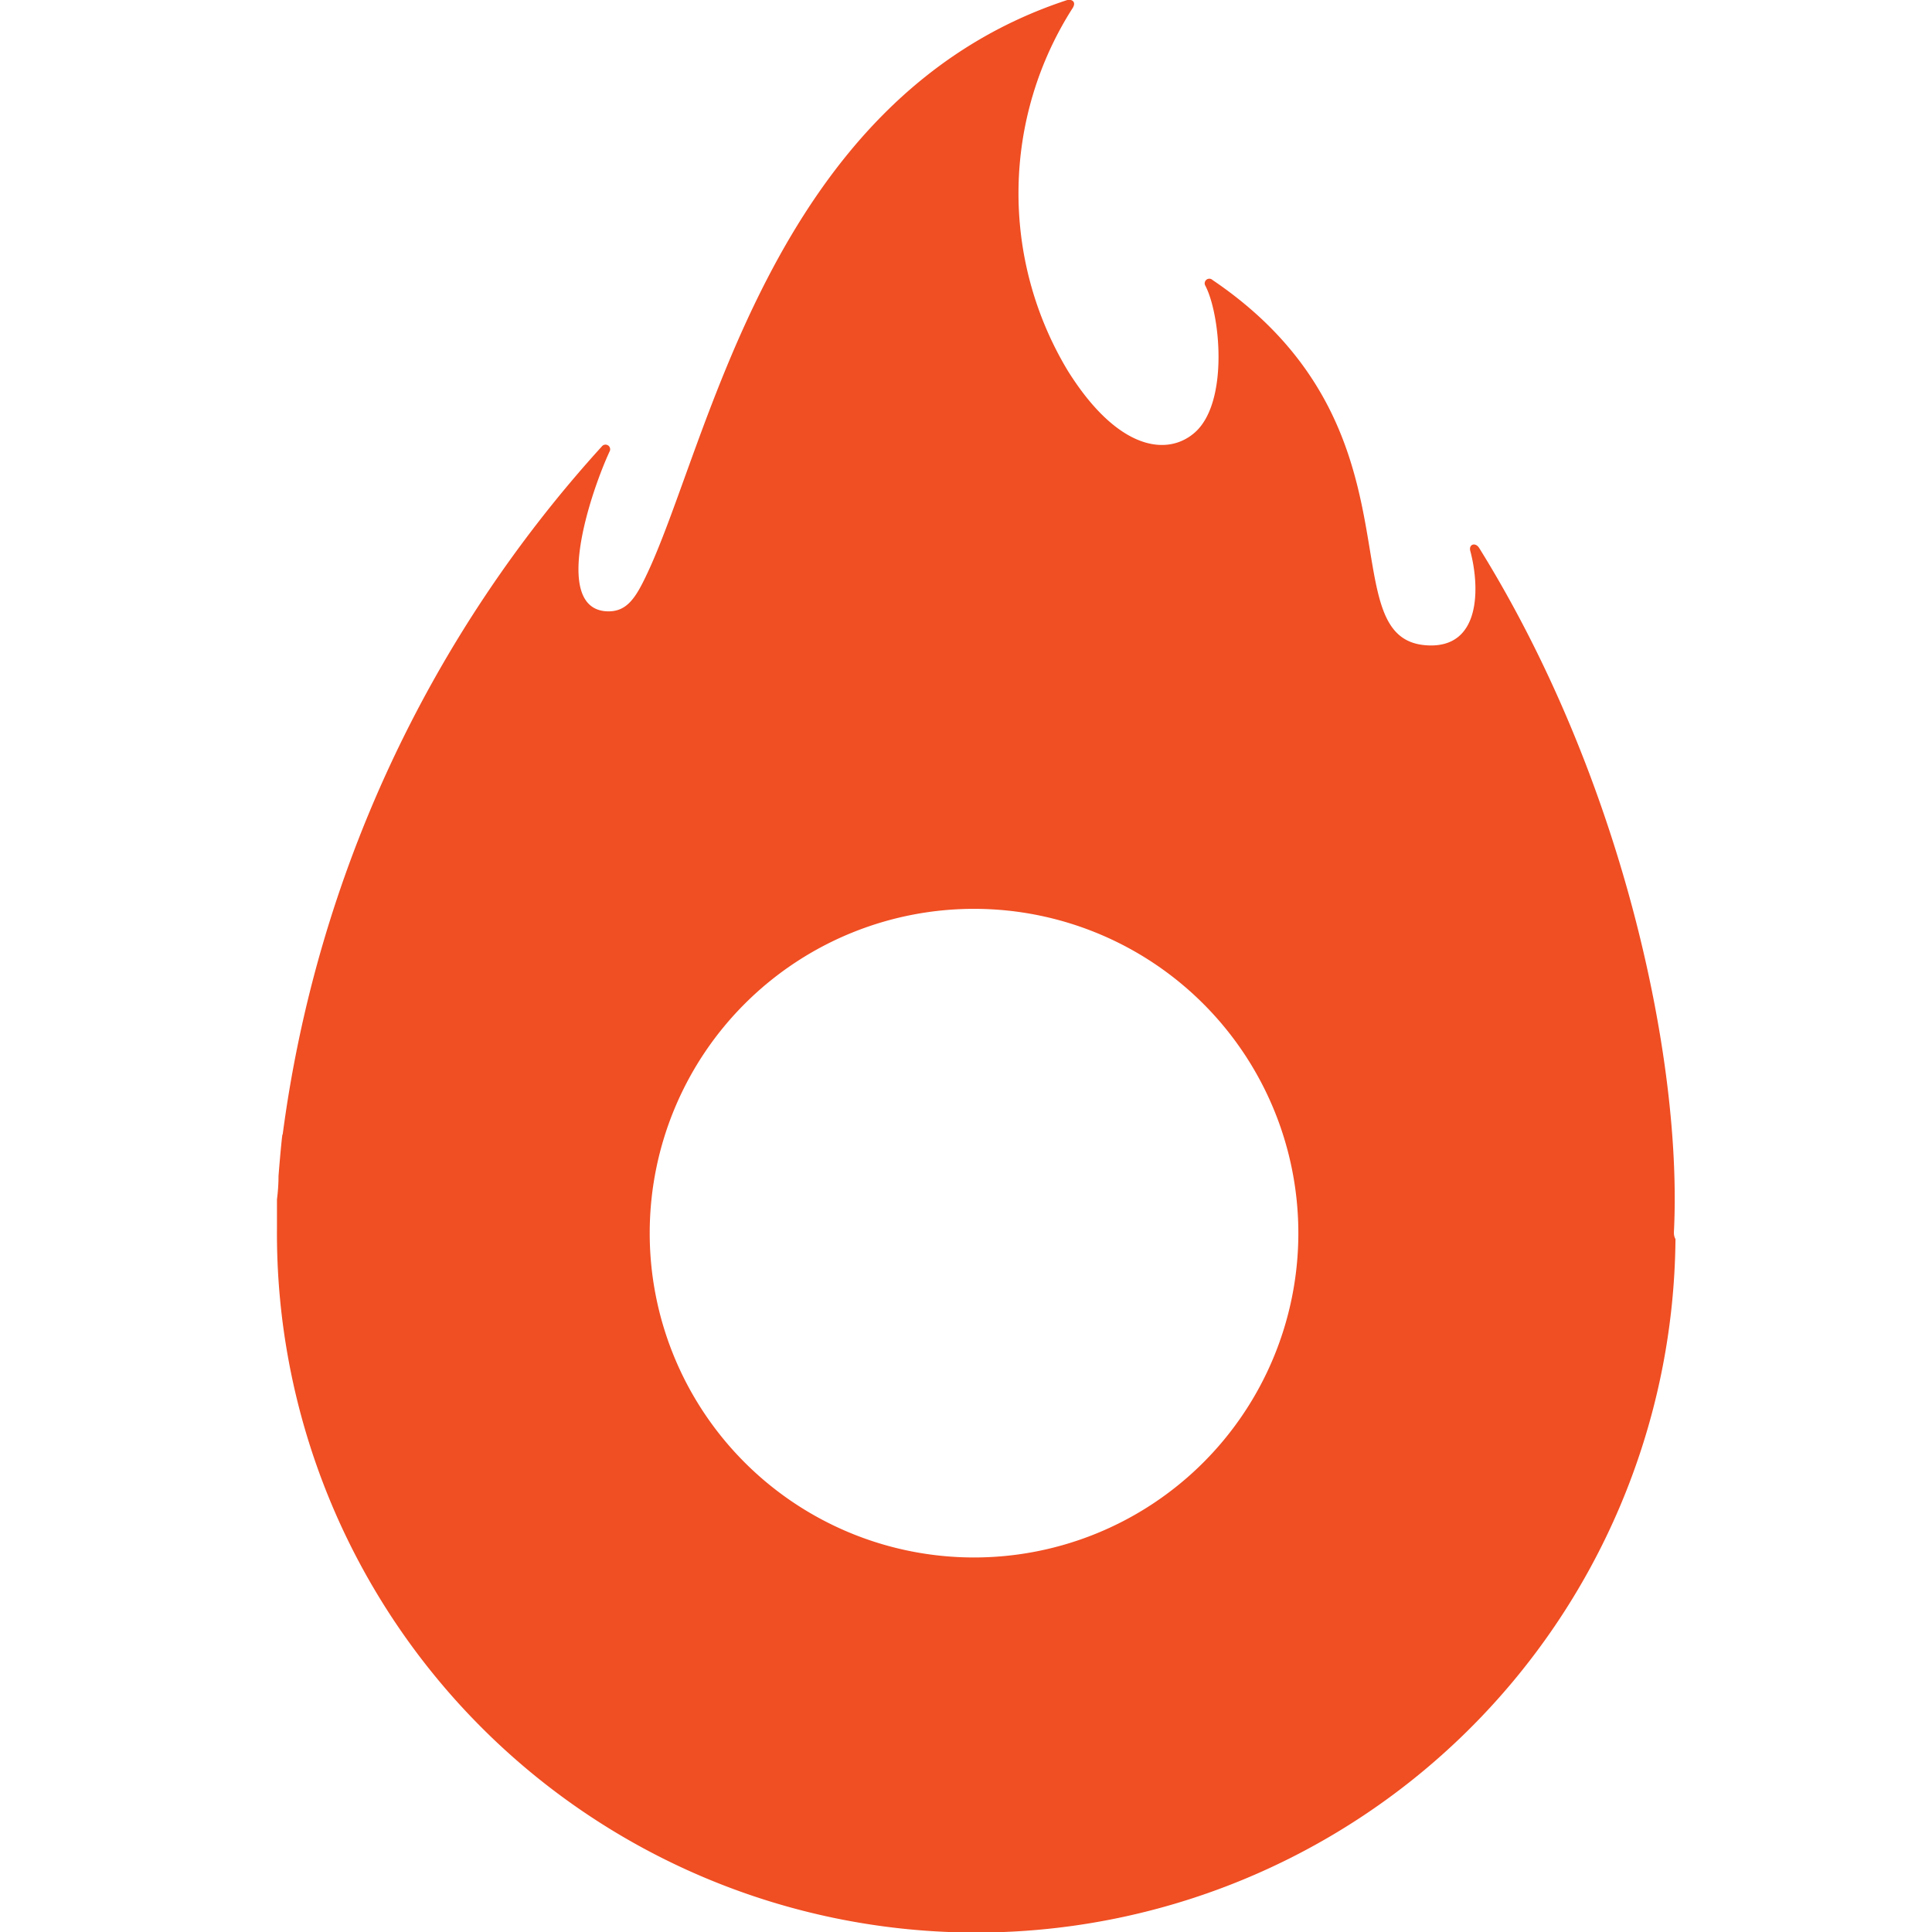 <svg xmlns="http://www.w3.org/2000/svg" width="48" height="48" fill="none" viewBox="0 0 37 50"><path fill="#F04E23" d="M36.82 31.9c.228-4.46-1.332-11.753-5.04-17.72-.1-.153-.266-.093-.232.067.246.906.306 2.553-1.134 2.453-2.56-.173.087-5.653-5.533-9.453a.12.12 0 0 0-.187.147c.387.733.614 3.02-.273 3.8-.713.626-2 .46-3.287-1.6a8.9 8.9 0 0 1 .127-9.387c.107-.173-.04-.24-.16-.2C13.368 2.56 11.82 11.68 10.174 15c-.273.56-.513.847-.986.82-1.407-.093-.394-3.1.093-4.146a.12.12 0 0 0-.193-.134A32.846 32.846 0 0 0 .814 29.374c0-.154-.066.546-.106 1.06 0 .2-.014.402-.04.606v.727a18.097 18.097 0 0 0 36.193.3.322.322 0 0 1-.04-.167Zm-18.16 8.407a8.393 8.393 0 1 1 .095-16.786 8.393 8.393 0 0 1-.094 16.786Z"/></svg>